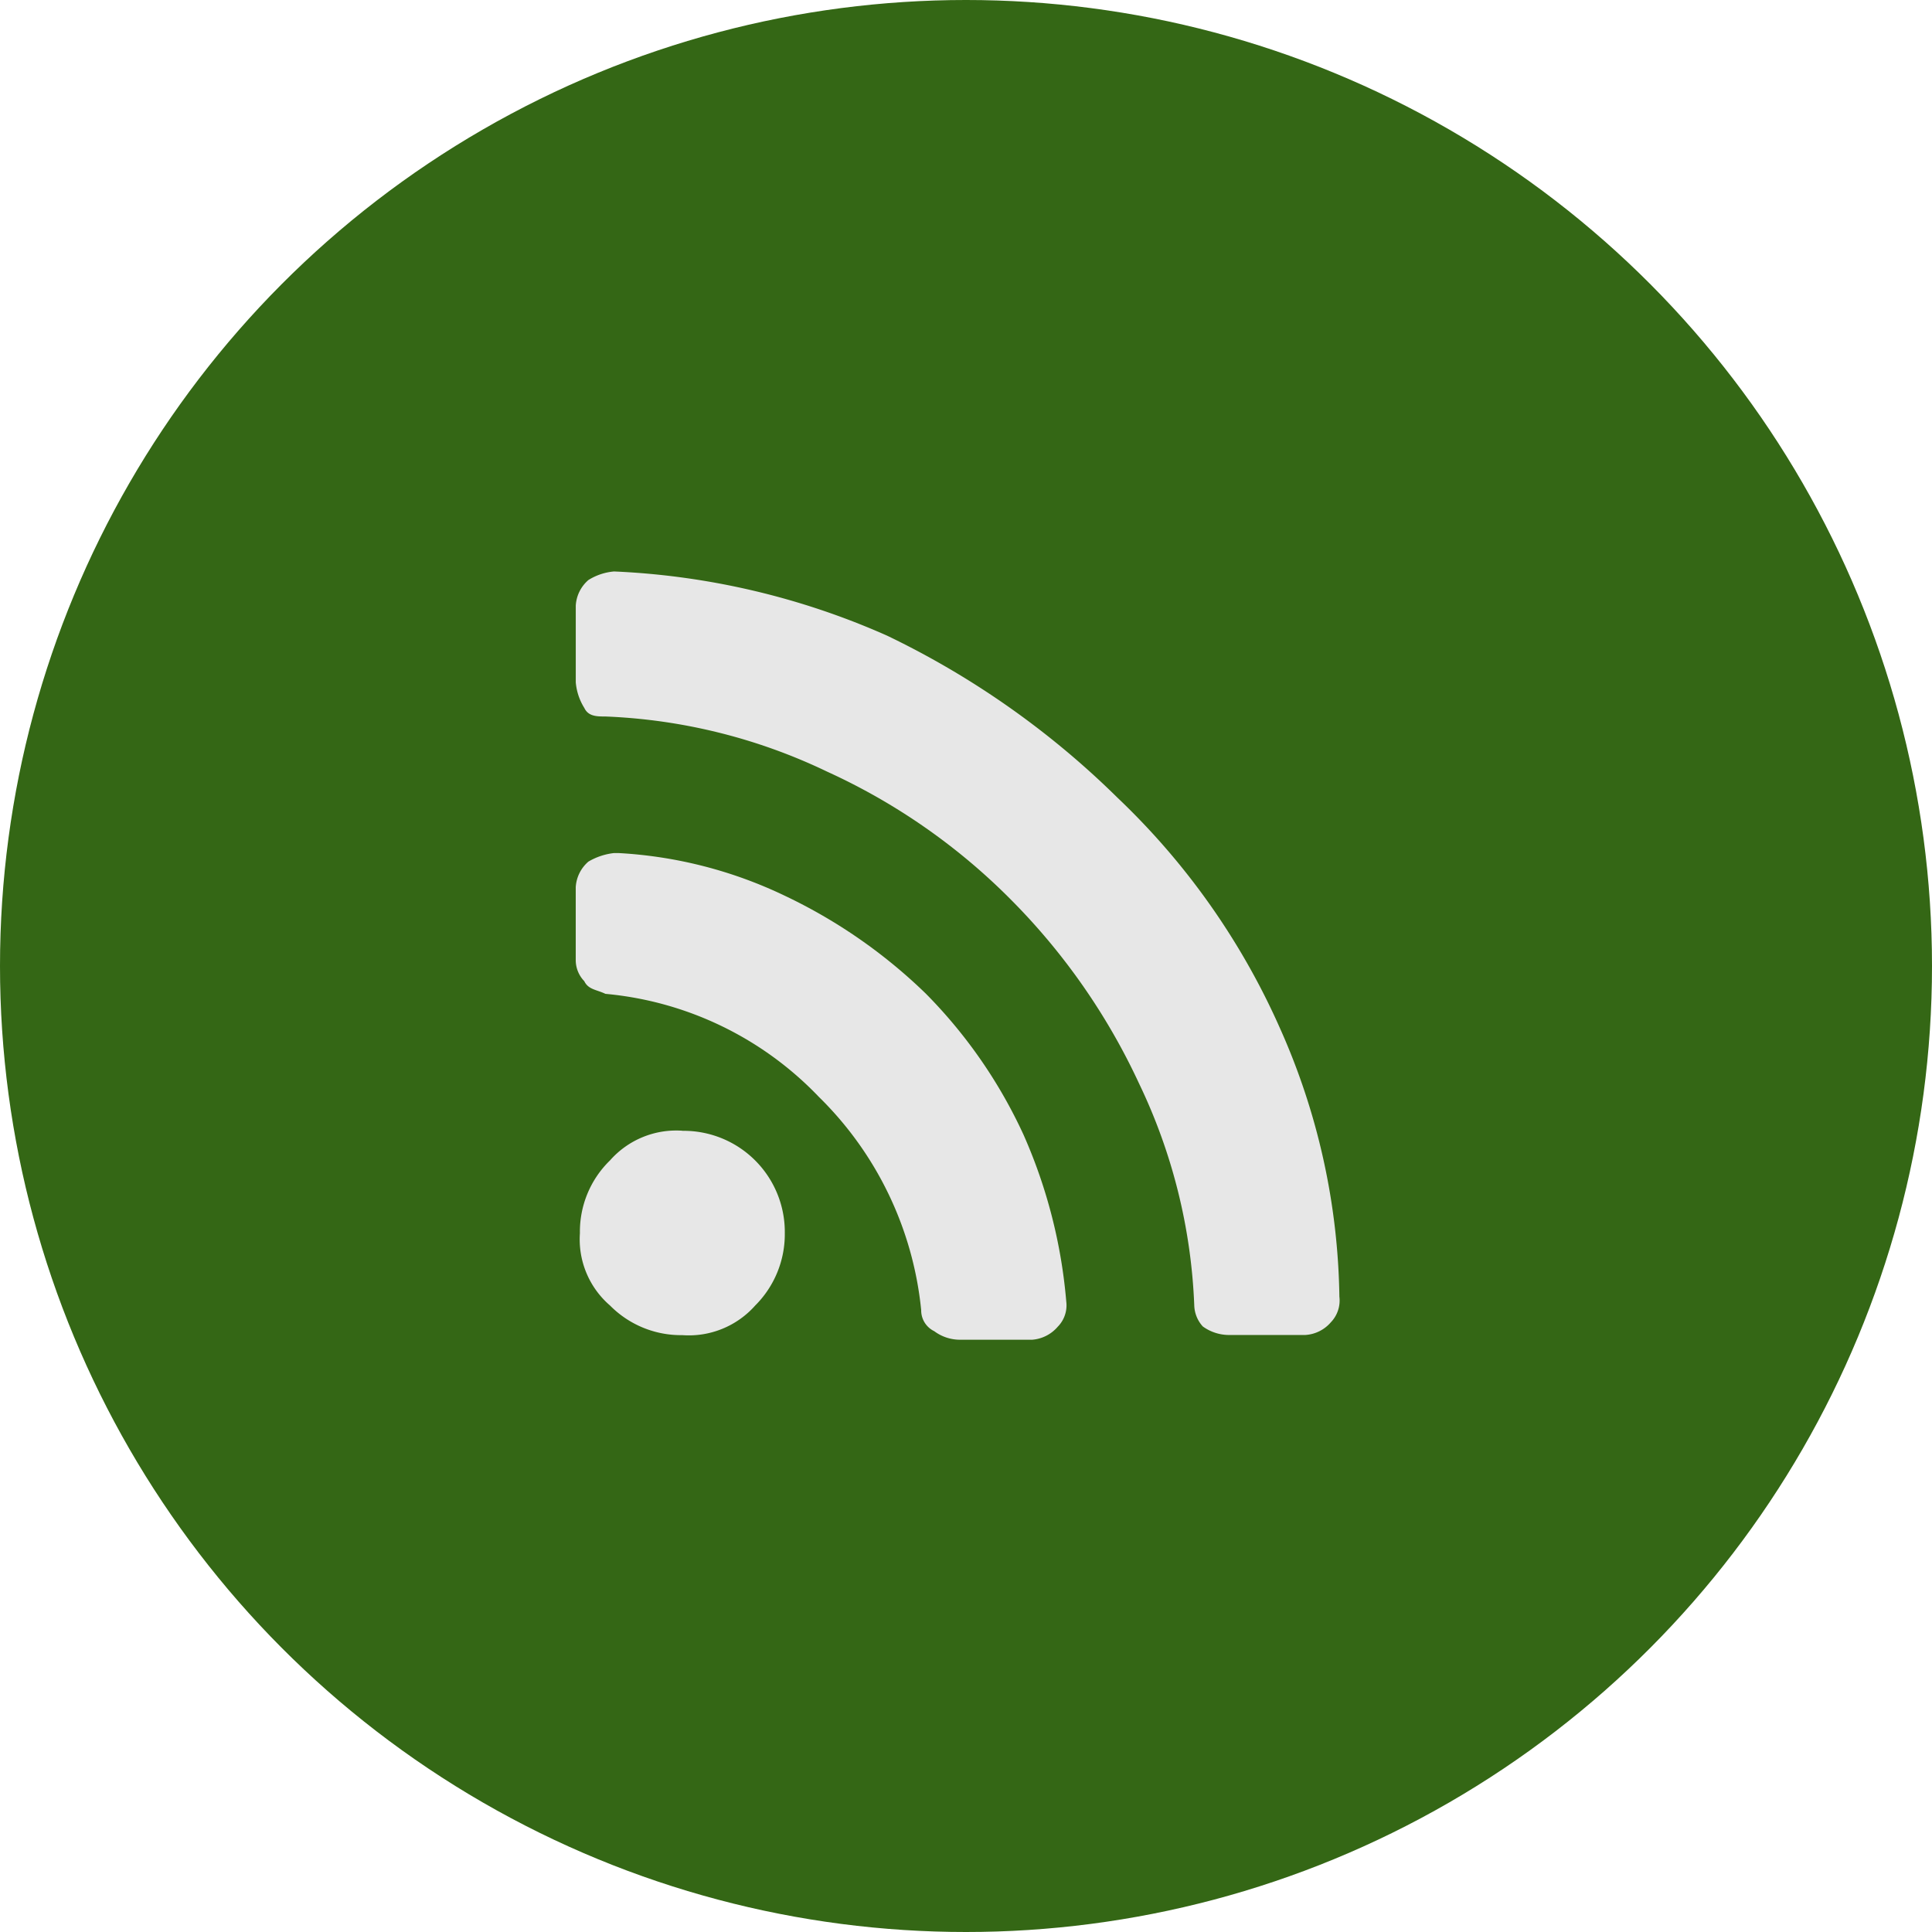 <svg xmlns="http://www.w3.org/2000/svg" width="61" height="61" viewBox="0 0 61 61">
  <g id="Group_1411" data-name="Group 1411" transform="translate(-487)">
    <circle id="Ellipse_33" data-name="Ellipse 33" cx="30.5" cy="30.5" r="30.5" transform="translate(487)" fill="#346715"/>
    <g id="Group_1253" data-name="Group 1253" transform="translate(505.183 18.042)">
      <path id="Path_2779" data-name="Path 2779" d="M1452.514,6569.64a2.787,2.787,0,0,0-2.283.936,3.135,3.135,0,0,0-.951,2.3,2.755,2.755,0,0,0,.951,2.283,3.147,3.147,0,0,0,2.283.935,2.8,2.8,0,0,0,2.3-.935,3.179,3.179,0,0,0,.935-2.283,3.195,3.195,0,0,0-3.234-3.233Z" transform="translate(-1449.153 -6551.981)" fill="#e7e7e7"/>
      <path id="Path_2781" data-name="Path 2781" d="M1460.249,6568.548a16.583,16.583,0,0,0-4.455-3.092,13.883,13.883,0,0,0-5.247-1.347h-.143a2.031,2.031,0,0,0-.809.27,1.153,1.153,0,0,0-.4.809v2.3a.956.956,0,0,0,.27.666c.127.269.4.269.666.4a10.654,10.654,0,0,1,6.737,3.25,10.947,10.947,0,0,1,3.234,6.736.729.729,0,0,0,.412.665,1.361,1.361,0,0,0,.809.27h2.282a1.18,1.18,0,0,0,.809-.411.96.96,0,0,0,.269-.793,16.384,16.384,0,0,0-1.347-5.262A15.578,15.578,0,0,0,1460.249,6568.548Z" transform="translate(-1449.2 -6555.217)" fill="#e7e7e7"/>
      <path id="Path_2783" data-name="Path 2783" d="M1471.424,6572.909a22.73,22.73,0,0,0-5.12-7.261,27.029,27.029,0,0,0-7.276-5.119,23.749,23.749,0,0,0-8.623-2.028,1.813,1.813,0,0,0-.809.27,1.15,1.15,0,0,0-.4.809V6562a1.813,1.813,0,0,0,.27.81c.127.27.4.27.666.27a17.771,17.771,0,0,1,7.006,1.744,19.644,19.644,0,0,1,5.8,4.042,20.373,20.373,0,0,1,4.042,5.8,17.773,17.773,0,0,1,1.744,7.007,1.031,1.031,0,0,0,.27.666,1.414,1.414,0,0,0,.808.269h2.426a1.154,1.154,0,0,0,.808-.4.99.99,0,0,0,.27-.809A21.462,21.462,0,0,0,1471.424,6572.909Z" transform="translate(-1449.2 -6558.5)" fill="#e7e7e7"/>
    </g>
  </g>
</svg>
